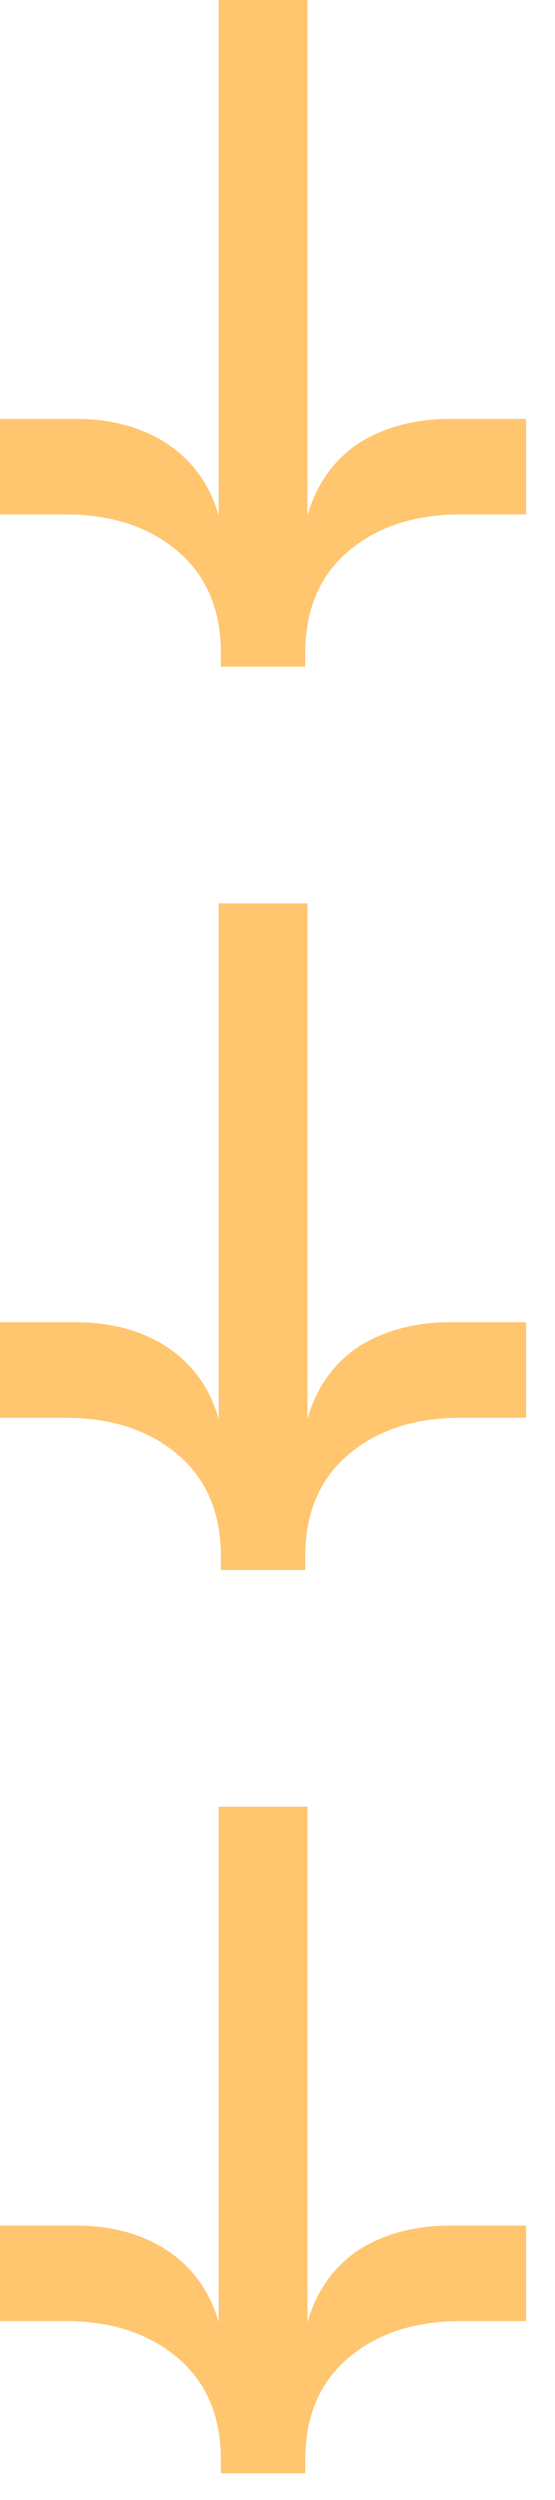 <svg width="14" height="63" viewBox="0 0 14 63" fill="none" xmlns="http://www.w3.org/2000/svg">
<path d="M-2.90716e-05 10.556L1.904 10.556C2.8 10.556 3.565 10.761 4.2 11.172C4.853 11.601 5.292 12.208 5.516 12.992L5.516 -3.39026e-07L7.756 -2.41112e-07L7.756 12.992C7.98 12.208 8.409 11.601 9.044 11.172C9.697 10.761 10.472 10.556 11.368 10.556L13.272 10.556L13.272 12.964L11.62 12.964C10.463 12.964 9.52 13.272 8.792 13.888C8.064 14.504 7.7 15.363 7.7 16.464L7.7 16.8L5.572 16.8L5.572 16.464C5.572 15.363 5.208 14.504 4.48 13.888C3.752 13.272 2.809 12.964 1.652 12.964L-2.91769e-05 12.964L-2.90716e-05 10.556Z" fill="#FFC66F"/>
<path d="M-2.90716e-05 33.32L1.904 33.32C2.8 33.32 3.565 33.525 4.2 33.936C4.853 34.365 5.292 34.972 5.516 35.756L5.516 22.764L7.756 22.764L7.756 35.756C7.98 34.972 8.409 34.365 9.044 33.936C9.697 33.525 10.472 33.32 11.368 33.32L13.272 33.32L13.272 35.728L11.62 35.728C10.463 35.728 9.52 36.036 8.792 36.652C8.064 37.268 7.7 38.127 7.7 39.228L7.7 39.564L5.572 39.564L5.572 39.228C5.572 38.127 5.208 37.268 4.48 36.652C3.752 36.036 2.809 35.728 1.652 35.728L-2.91769e-05 35.728L-2.90716e-05 33.32Z" fill="#FFC66F"/>
<path d="M-2.90716e-05 56.084L1.904 56.084C2.8 56.084 3.565 56.289 4.2 56.7C4.853 57.129 5.292 57.736 5.516 58.52L5.516 45.528L7.756 45.528L7.756 58.52C7.98 57.736 8.409 57.129 9.044 56.7C9.697 56.289 10.472 56.084 11.368 56.084L13.272 56.084L13.272 58.492L11.62 58.492C10.463 58.492 9.52 58.8 8.792 59.416C8.064 60.032 7.7 60.891 7.7 61.992L7.7 62.328L5.572 62.328L5.572 61.992C5.572 60.891 5.208 60.032 4.48 59.416C3.752 58.8 2.809 58.492 1.652 58.492L-2.91769e-05 58.492L-2.90716e-05 56.084Z" fill="#FFC66F"/>
</svg>
